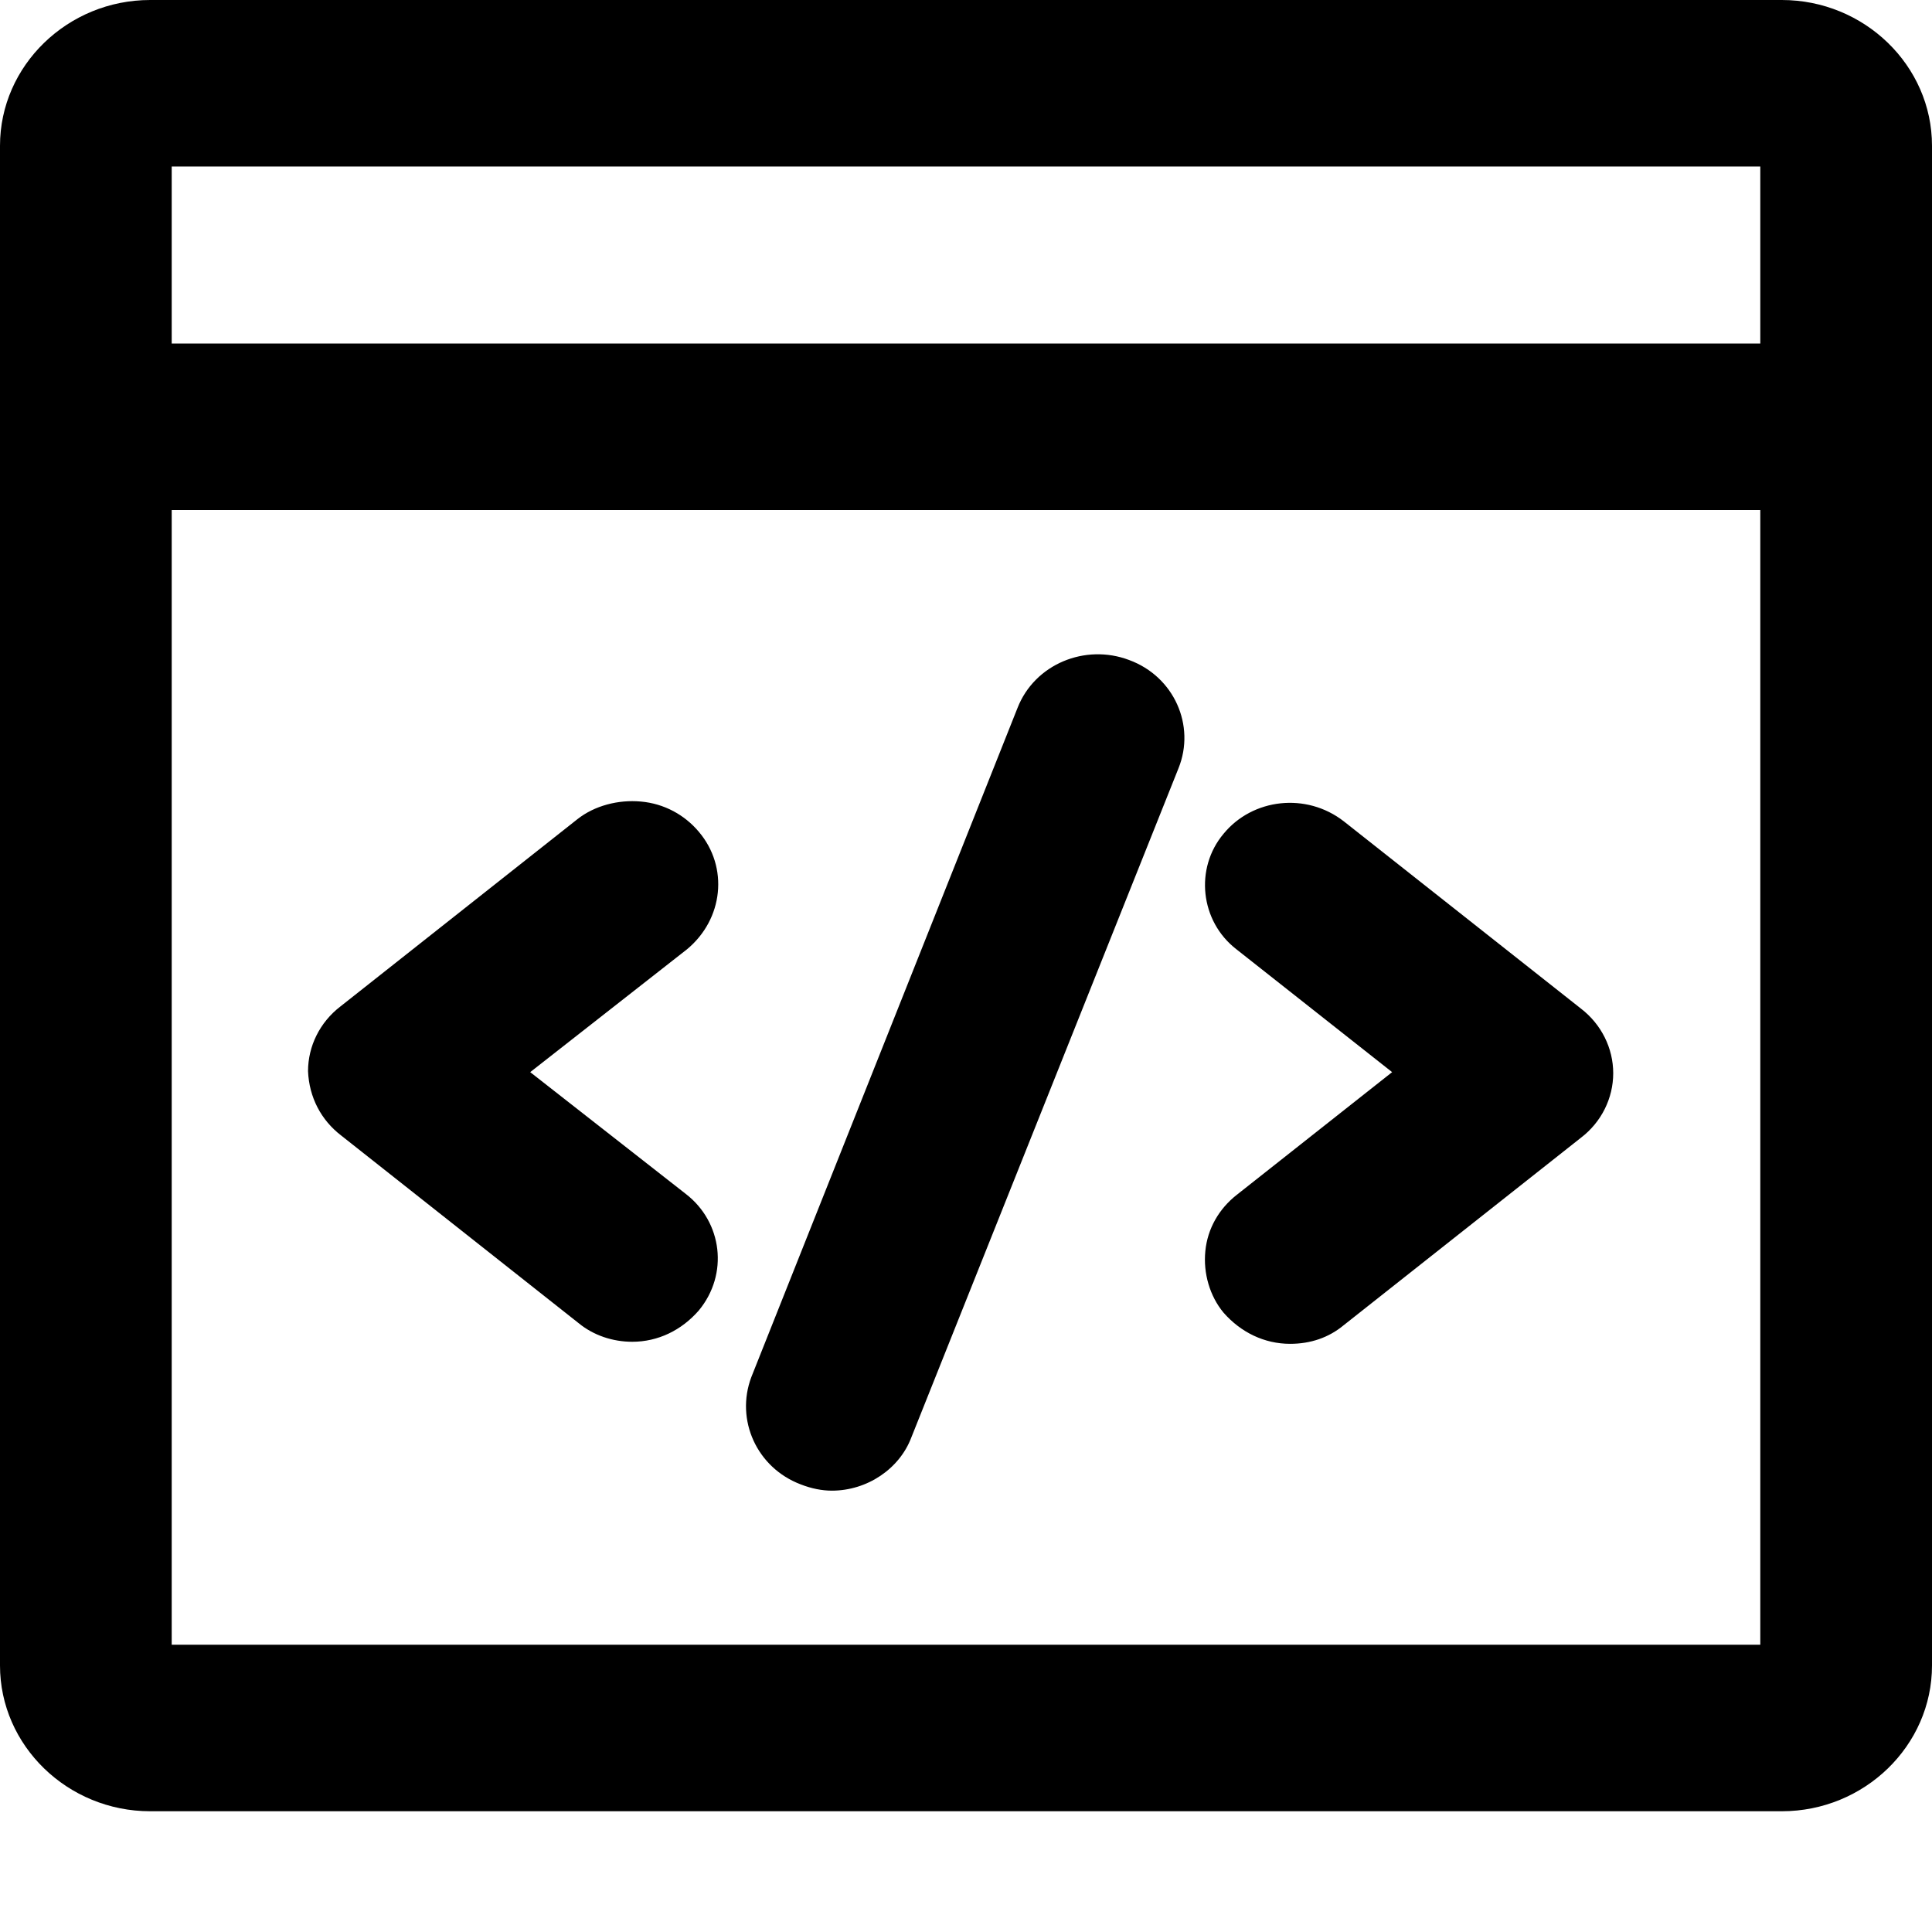 <?xml version="1.0" encoding="UTF-8"?>
<svg width="16px" height="16px" viewBox="0 0 16 16" version="1.1" xmlns="http://www.w3.org/2000/svg" xmlns:xlink="http://www.w3.org/1999/xlink">
    <title>icon-script-center</title>
    <g id="恩墨图标库" stroke="none" stroke-width="1" fill="none" fill-rule="evenodd">
        <g id="zCloud-icon更新对照表" transform="translate(-397, -905)" fill="#000000" fill-rule="nonzero">
            <g id="icon-script-center" transform="translate(397, 905)">
                <rect opacity="0" x="0" y="0" width="16" height="16"></rect>
                <path d="M6.631,12.293 L6.631,12.293 C6.72,12.328 6.809,12.345 6.889,12.345 C7.182,12.345 7.449,12.164 7.547,11.905 L9.76,6.362 C9.902,6.009 9.724,5.603 9.351,5.466 C8.987,5.328 8.569,5.5 8.427,5.862 L6.222,11.405 C6.089,11.759 6.267,12.155 6.631,12.293 Z M10.24,7.862 L11.529,8.879 L10.24,9.897 C10.098,10.009 10,10.172 9.982,10.362 C9.964,10.543 10.018,10.733 10.133,10.871 C10.276,11.034 10.471,11.129 10.684,11.129 C10.853,11.129 11.004,11.078 11.129,10.974 L13.093,9.422 C13.262,9.293 13.36,9.095 13.36,8.888 C13.36,8.681 13.262,8.483 13.093,8.353 L11.129,6.802 C10.818,6.56 10.373,6.612 10.133,6.905 C9.893,7.19 9.938,7.629 10.24,7.862 Z M14.756,0 L1.244,0 C0.56,0 0,0.543 0,1.207 L0,13.793 C0,14.457 0.56,15 1.244,15 L14.756,15 C15.44,15 16,14.457 16,13.793 L16,1.207 C16,0.543 15.44,0 14.756,0 Z M14.578,13.621 L1.422,13.621 L1.422,4.224 L14.578,4.224 L14.578,13.621 Z M14.578,2.845 L1.422,2.845 L1.422,1.379 L14.578,1.379 L14.578,2.845 Z M2.827,9.405 L4.791,10.957 C4.916,11.06 5.076,11.112 5.236,11.112 C5.449,11.112 5.644,11.017 5.787,10.853 C6.036,10.552 5.982,10.121 5.68,9.888 L4.391,8.879 L5.689,7.862 C5.991,7.612 6.036,7.181 5.787,6.888 C5.671,6.75 5.502,6.655 5.307,6.638 C5.12,6.621 4.924,6.672 4.782,6.784 L2.818,8.336 C2.649,8.466 2.551,8.664 2.551,8.871 C2.56,9.086 2.658,9.276 2.827,9.405 Z"></path>
            </g>
        </g>
    </g>
</svg>